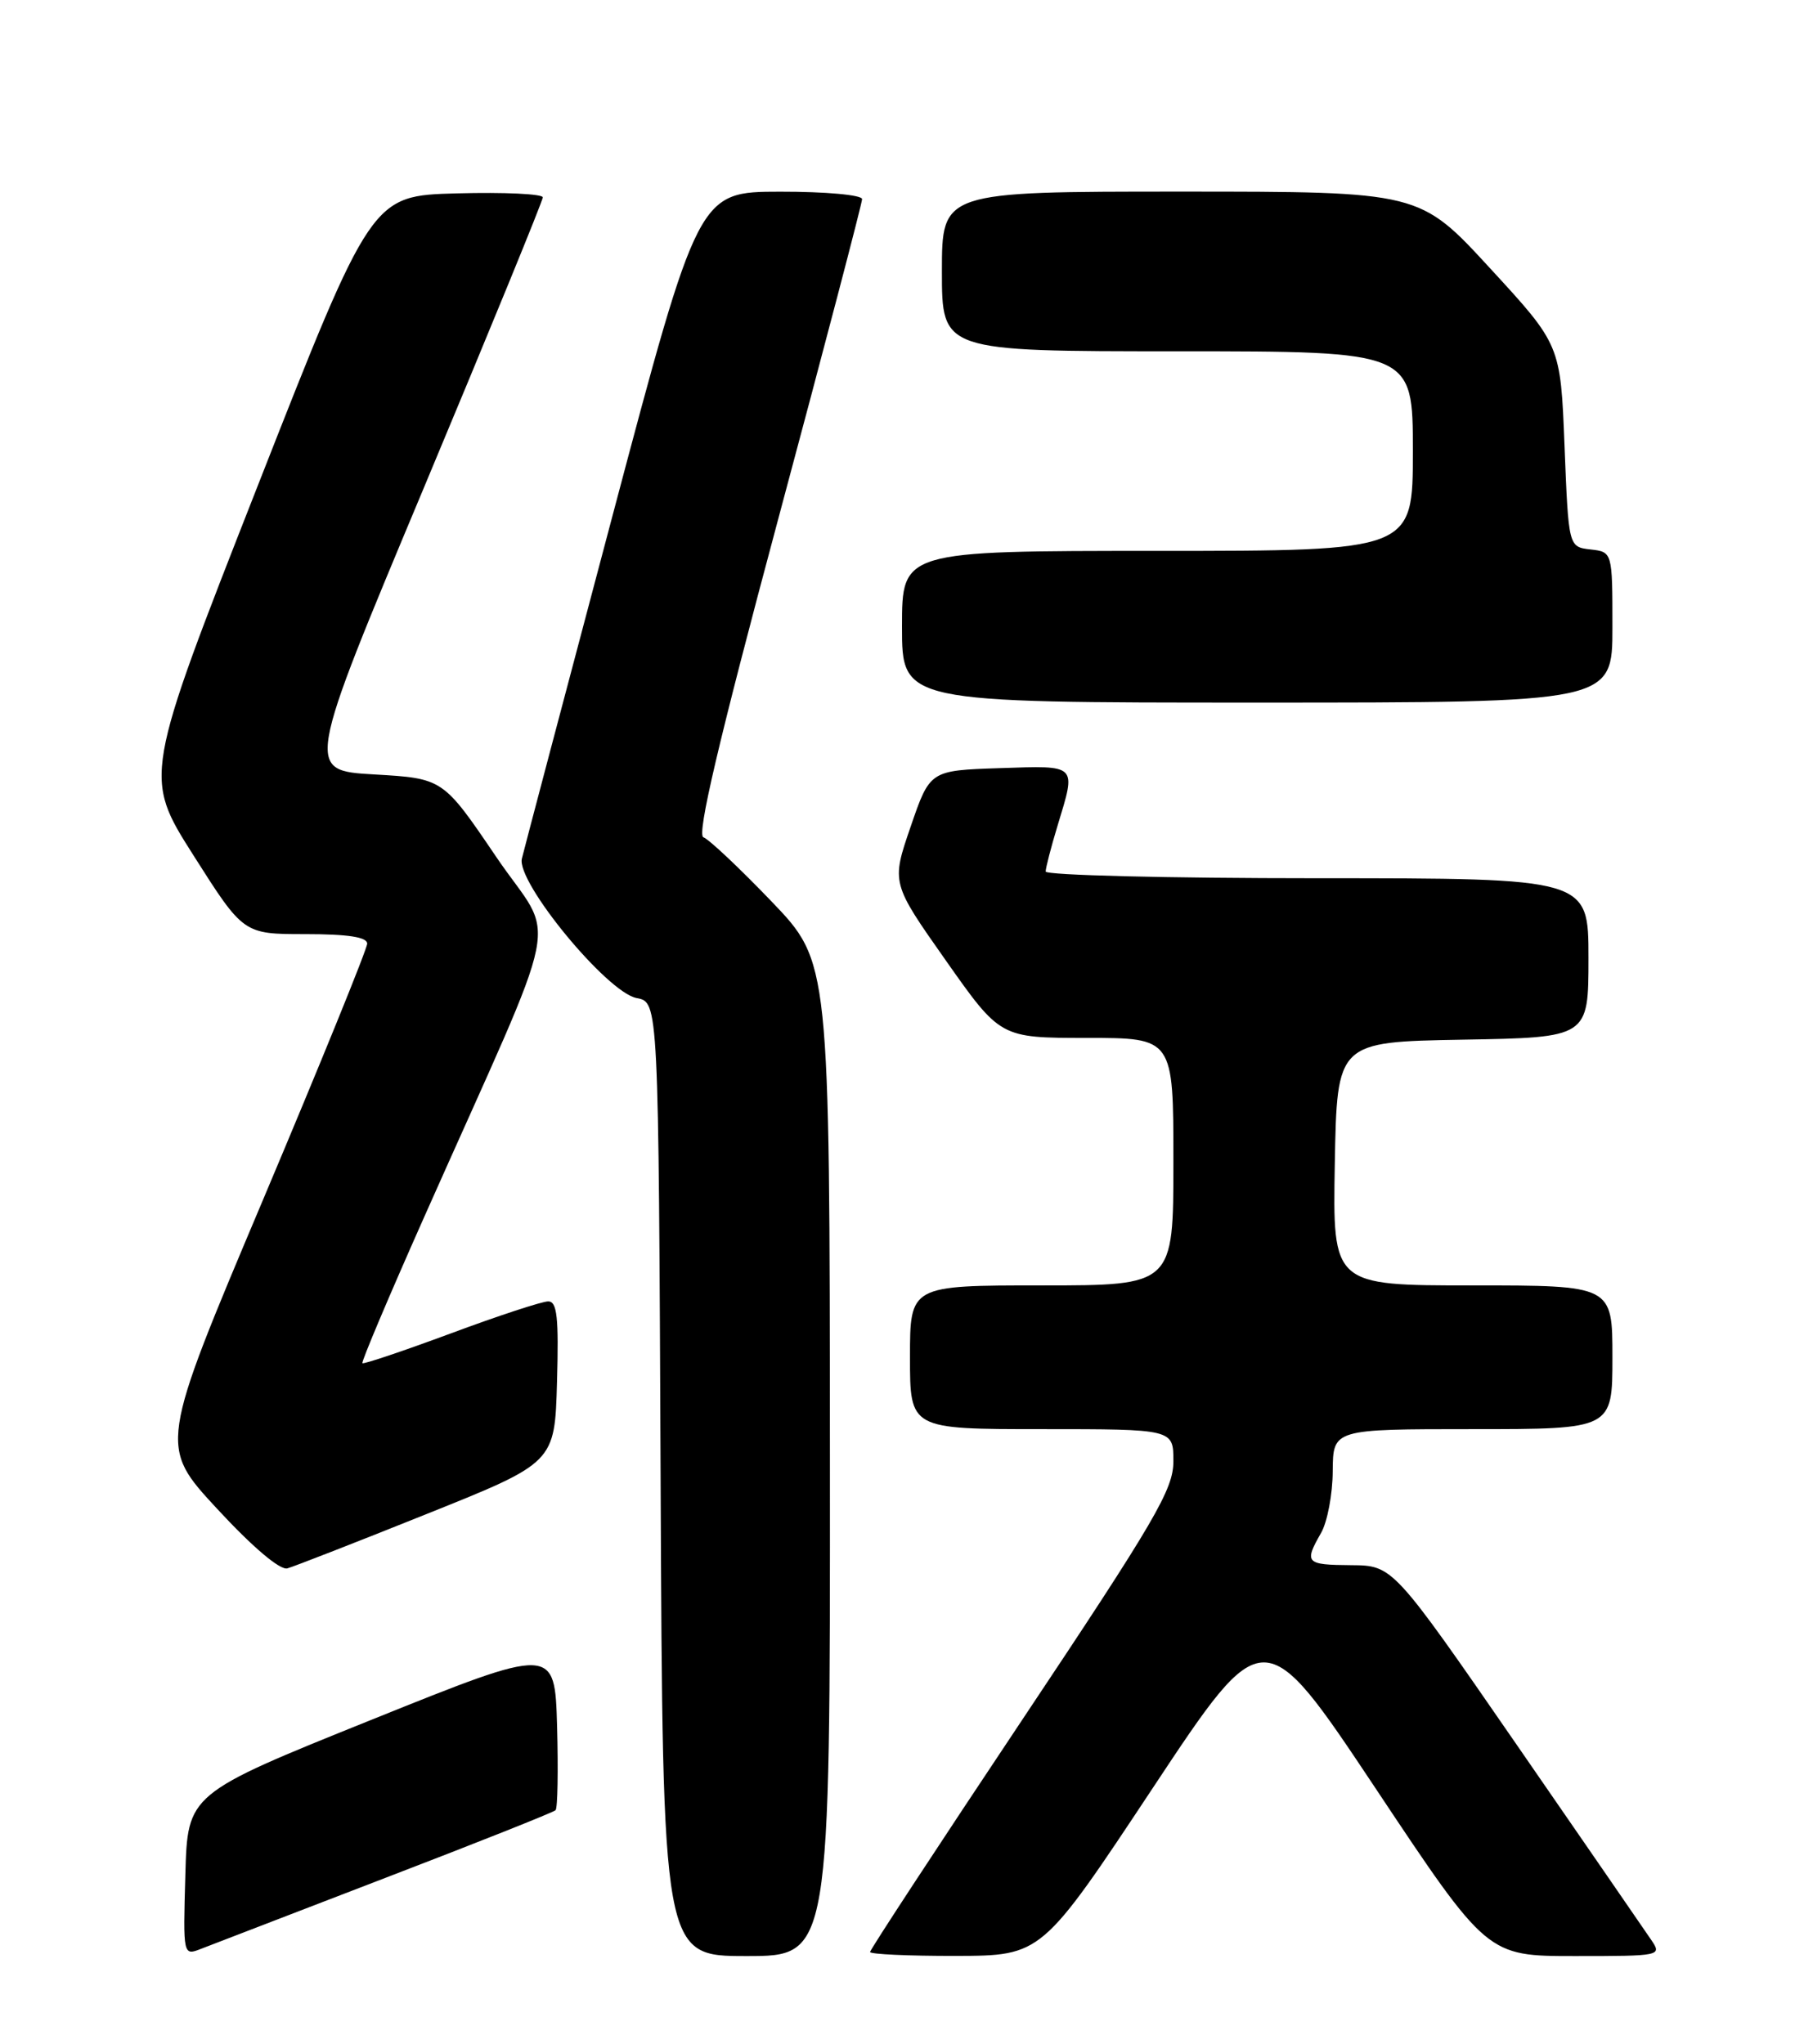 <?xml version="1.0" encoding="UTF-8" standalone="no"?>
<!DOCTYPE svg PUBLIC "-//W3C//DTD SVG 1.1//EN" "http://www.w3.org/Graphics/SVG/1.1/DTD/svg11.dtd" >
<svg xmlns="http://www.w3.org/2000/svg" xmlns:xlink="http://www.w3.org/1999/xlink" version="1.1" viewBox="0 0 226 256">
 <g >
 <path fill="currentColor"
d=" M 48.32 235.19 C 59.77 230.80 69.34 226.99 69.60 226.73 C 69.86 226.47 69.94 221.74 69.79 216.21 C 69.50 206.16 69.50 206.16 46.50 215.42 C 23.50 224.68 23.50 224.68 23.22 234.83 C 22.93 244.98 22.93 244.98 25.22 244.08 C 26.47 243.59 36.87 239.59 48.32 235.19 Z  M 103.97 182.75 C 103.94 120.50 103.94 120.50 96.64 112.89 C 92.62 108.70 88.79 105.10 88.12 104.87 C 87.27 104.59 90.02 92.87 97.45 65.17 C 103.25 43.56 108.00 25.45 108.00 24.94 C 108.00 24.42 103.45 24.00 97.75 24.01 C 87.50 24.02 87.50 24.02 76.69 64.76 C 70.74 87.17 65.65 106.42 65.38 107.54 C 64.66 110.47 76.06 124.32 79.76 125.01 C 82.50 125.52 82.50 125.52 82.76 185.26 C 83.02 245.00 83.02 245.00 93.51 245.00 C 104.00 245.00 104.00 245.00 103.97 182.75 Z  M 144.41 223.96 C 158.32 202.97 158.32 202.97 172.32 223.98 C 186.31 245.00 186.31 245.00 197.28 245.00 C 208.06 245.00 208.22 244.97 206.87 242.99 C 206.12 241.88 198.53 230.87 190.00 218.52 C 174.50 196.08 174.50 196.08 169.25 196.04 C 163.57 196.00 163.35 195.76 165.50 192.00 C 166.29 190.62 166.95 187.14 166.96 184.25 C 167.00 179.00 167.00 179.00 184.50 179.00 C 202.00 179.00 202.00 179.00 202.00 170.00 C 202.00 161.00 202.00 161.00 184.47 161.00 C 166.95 161.00 166.95 161.00 167.22 145.75 C 167.50 130.50 167.50 130.50 183.25 130.22 C 199.00 129.95 199.00 129.95 199.00 119.97 C 199.00 110.00 199.00 110.00 165.00 110.00 C 146.30 110.00 131.00 109.62 131.00 109.16 C 131.00 108.70 131.67 106.11 132.49 103.41 C 134.84 95.66 135.07 95.89 125.25 96.21 C 116.50 96.50 116.50 96.50 114.08 103.55 C 111.66 110.60 111.66 110.60 118.49 120.30 C 125.32 130.00 125.32 130.00 136.16 130.00 C 147.00 130.00 147.00 130.00 147.00 145.50 C 147.00 161.00 147.00 161.00 130.50 161.00 C 114.00 161.00 114.00 161.00 114.00 170.00 C 114.00 179.00 114.00 179.00 130.50 179.00 C 147.00 179.00 147.00 179.00 147.00 183.01 C 147.00 186.56 144.78 190.35 128.00 215.50 C 117.55 231.16 109.00 244.20 109.00 244.49 C 109.00 244.77 113.84 244.99 119.75 244.98 C 130.50 244.95 130.50 244.95 144.41 223.96 Z  M 53.50 189.61 C 69.50 183.20 69.50 183.20 69.78 173.10 C 70.01 164.99 69.79 163.00 68.68 163.00 C 67.91 163.00 62.42 164.80 56.48 167.01 C 50.54 169.21 45.56 170.89 45.40 170.74 C 45.25 170.58 48.72 162.37 53.12 152.48 C 70.93 112.43 69.72 118.47 62.16 107.32 C 55.50 97.50 55.50 97.50 46.89 97.00 C 38.27 96.50 38.27 96.50 53.14 61.00 C 61.31 41.48 68.00 25.15 68.00 24.72 C 68.00 24.29 63.18 24.06 57.28 24.22 C 46.56 24.50 46.56 24.50 32.27 60.89 C 17.98 97.28 17.98 97.28 24.24 107.14 C 30.50 117.00 30.50 117.00 38.25 117.00 C 43.58 117.00 46.00 117.37 46.00 118.19 C 46.00 118.84 40.13 133.27 32.96 150.25 C 19.92 181.12 19.92 181.12 27.21 188.99 C 31.64 193.78 35.09 196.70 36.00 196.44 C 36.83 196.21 44.71 193.14 53.50 189.61 Z  M 202.00 78.57 C 202.00 69.13 202.00 69.13 199.25 68.82 C 196.50 68.50 196.50 68.50 196.00 55.85 C 195.50 43.19 195.50 43.19 186.67 33.60 C 177.84 24.00 177.84 24.00 147.92 24.00 C 118.00 24.00 118.00 24.00 118.00 34.00 C 118.00 44.00 118.00 44.00 147.50 44.00 C 177.00 44.00 177.00 44.00 177.00 56.50 C 177.00 69.00 177.00 69.00 145.00 69.00 C 113.00 69.00 113.00 69.00 113.00 78.50 C 113.00 88.00 113.00 88.00 157.50 88.00 C 202.00 88.00 202.00 88.00 202.00 78.57 Z "/>
</g>
</svg>